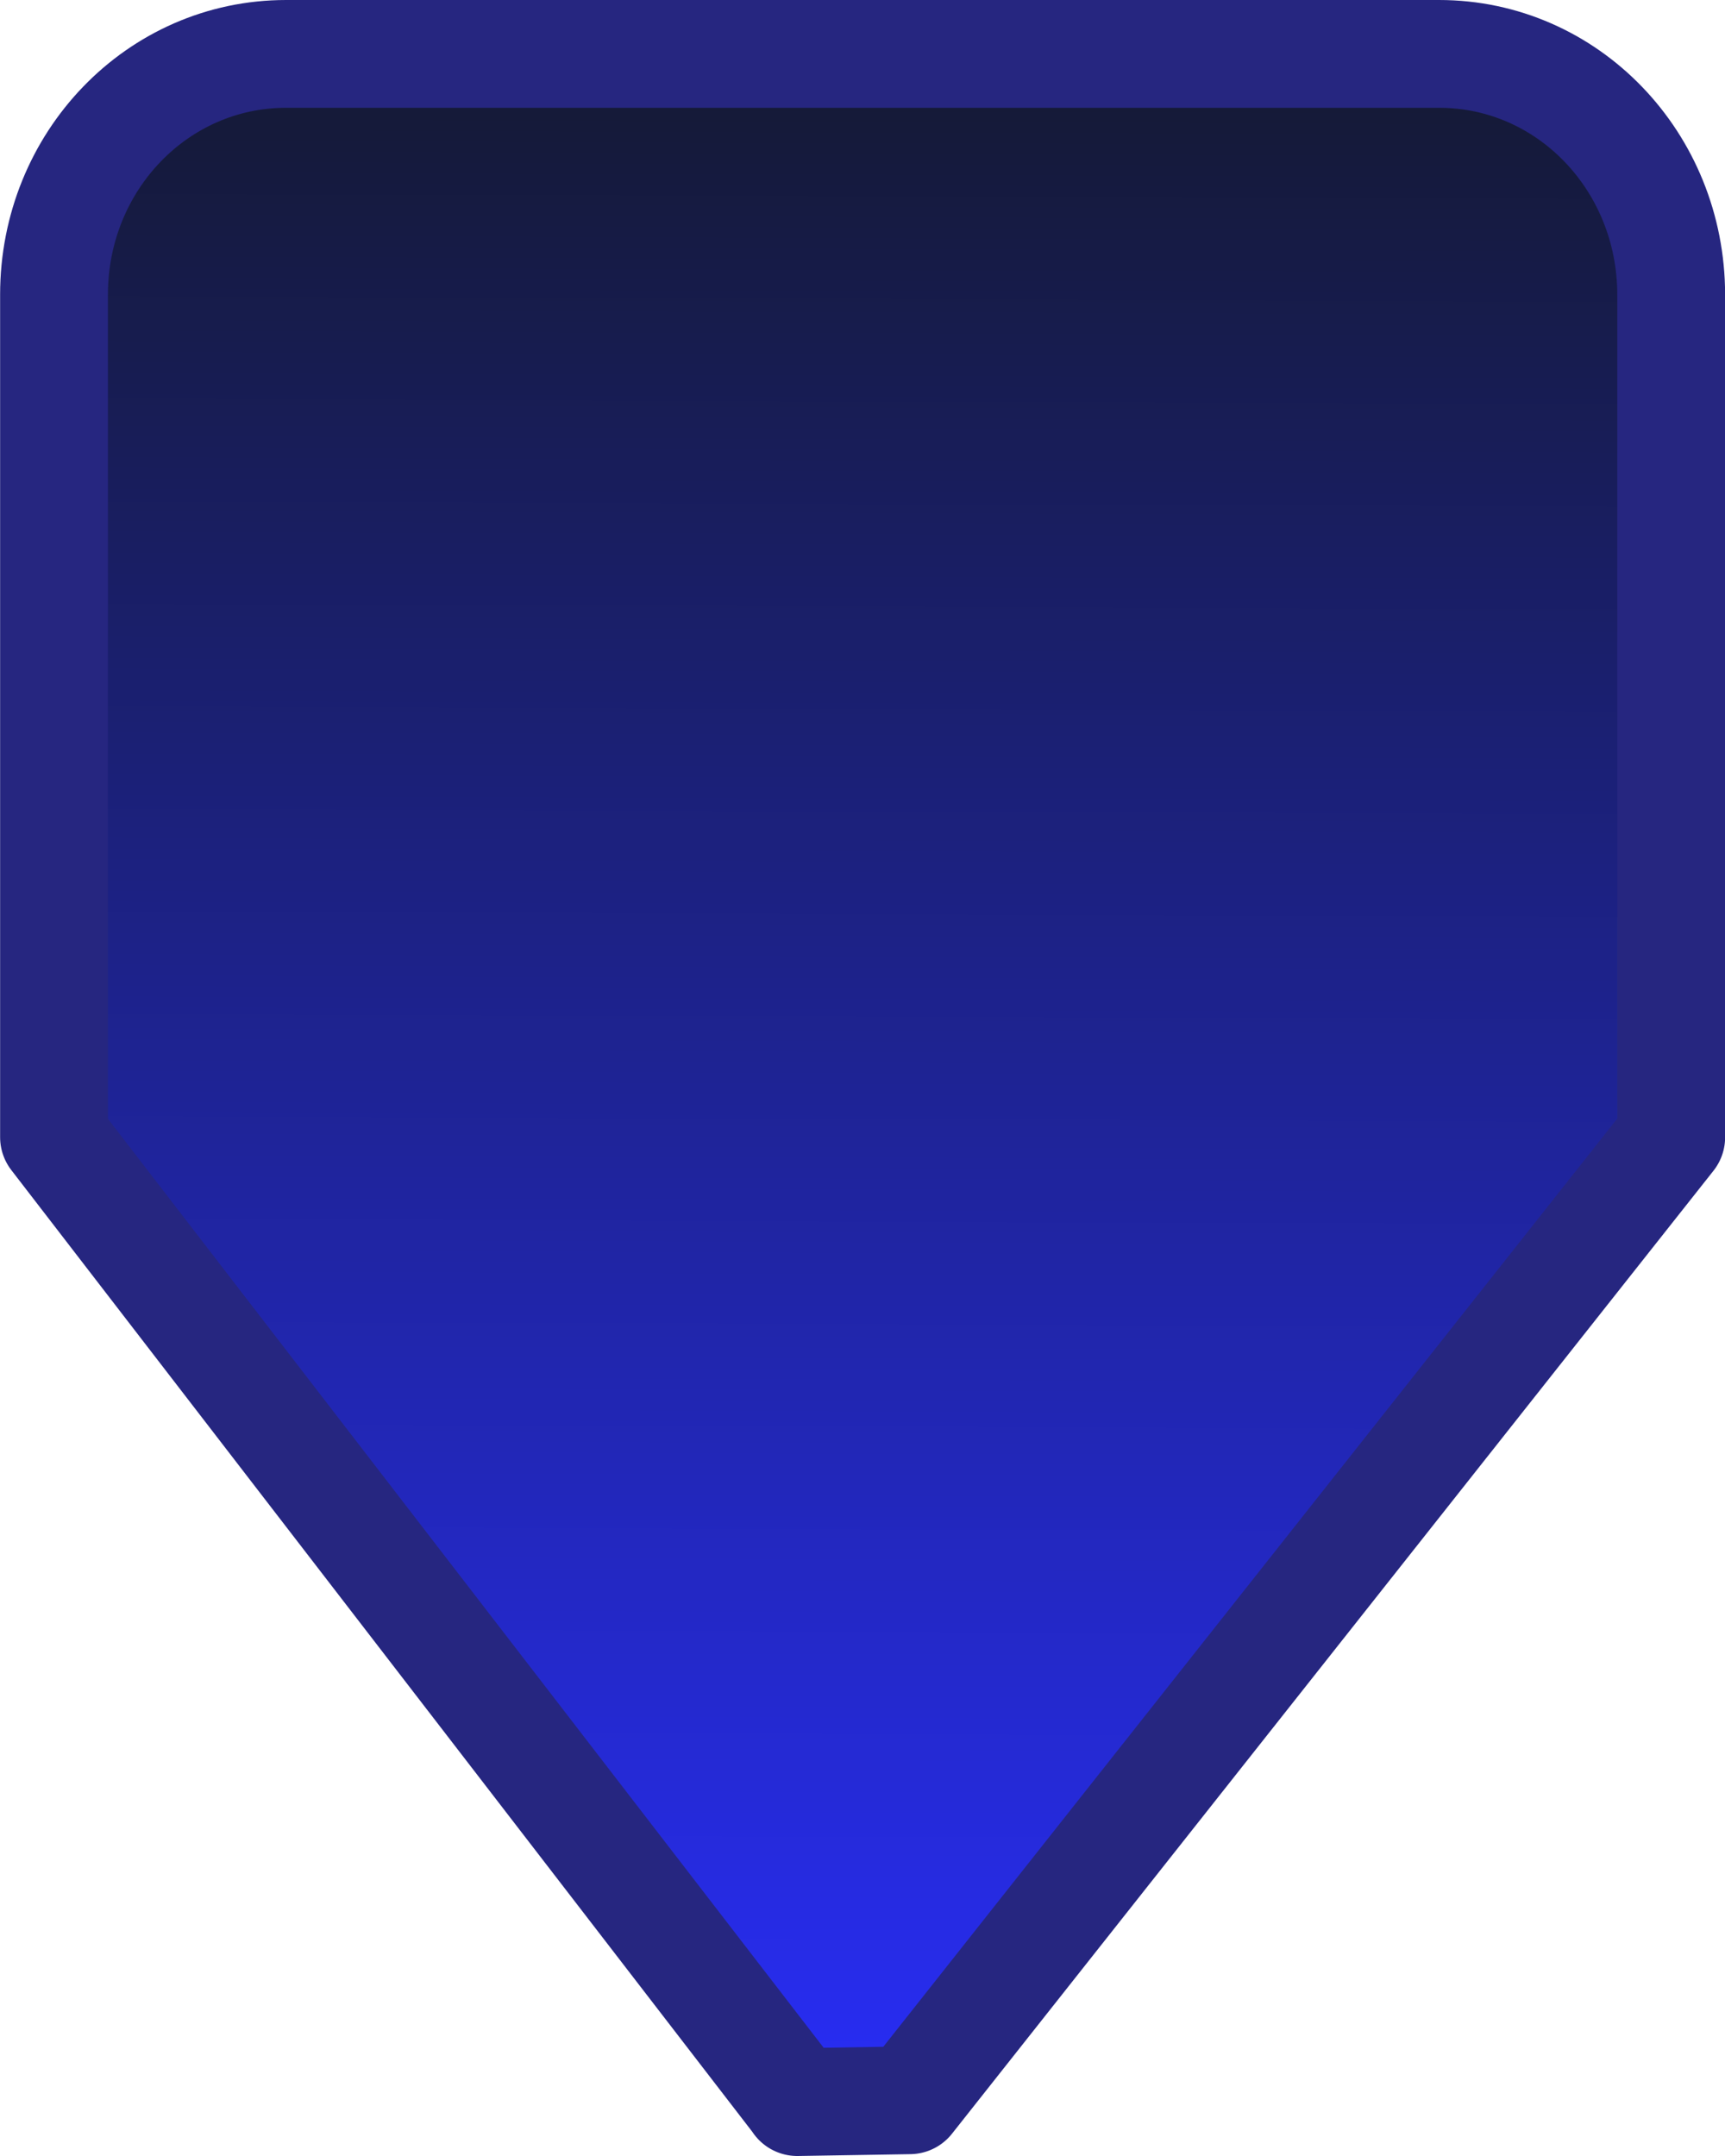 <?xml version="1.0" encoding="UTF-8" standalone="no"?>
<svg
   width="16"
   height="20"
   id="svg5435"
   version="1.1"
   inkscape:version="1.2 (dc2aedaf03, 2022-05-15)"
   sodipodi:docname="scale-slider-marks-below-horizontal-tune.svg"
   xmlns:inkscape="http://www.inkscape.org/namespaces/inkscape"
   xmlns:sodipodi="http://sodipodi.sourceforge.net/DTD/sodipodi-0.dtd"
   xmlns:xlink="http://www.w3.org/1999/xlink"
   xmlns="http://www.w3.org/2000/svg"
   xmlns:svg="http://www.w3.org/2000/svg"
   xmlns:rdf="http://www.w3.org/1999/02/22-rdf-syntax-ns#"
   xmlns:cc="http://creativecommons.org/ns#"
   xmlns:dc="http://purl.org/dc/elements/1.1/">
  <defs
     id="defs5437">
    <linearGradient
       id="linearGradient4714-3">
      <stop
         id="stop4716-9"
         offset="0"
         style="stop-color:#282df4;stop-opacity:1;" />
      <stop
         id="stop4718-6"
         offset="1"
         style="stop-color:#141932;stop-opacity:1;" />
    </linearGradient>
    <linearGradient
       id="linearGradient4722">
      <stop
         id="stop4724"
         offset="0"
         style="stop-color:#3f3f3f;stop-opacity:1" />
      <stop
         id="stop4726"
         offset="1"
         style="stop-color:#1d1d1d;stop-opacity:1" />
    </linearGradient>
    <linearGradient
       inkscape:collect="always"
       xlink:href="#linearGradient4714-3"
       id="linearGradient5845"
       gradientUnits="userSpaceOnUse"
       gradientTransform="matrix(-1.076,0,0,-1.117,68.706,279.428)"
       x1="56.977"
       y1="222.045"
       x2="56.917"
       y2="239.05" />
  </defs>
  <sodipodi:namedview
     inkscape:document-rotation="0"
     inkscape:object-paths="true"
     inkscape:window-maximized="0"
     inkscape:window-y="249"
     inkscape:window-x="2144"
     inkscape:window-height="784"
     inkscape:window-width="1154"
     inkscape:document-units="px"
     inkscape:grid-bbox="true"
     showgrid="true"
     inkscape:current-layer="layer1"
     inkscape:cy="17.122534"
     inkscape:cx="1.7412746"
     inkscape:zoom="13.783007"
     inkscape:pageshadow="2"
     inkscape:pageopacity="0.0"
     borderopacity="1.0"
     bordercolor="#666666"
     pagecolor="#ffffff"
     id="base"
     inkscape:showpageshadow="2"
     inkscape:pagecheckerboard="0"
     inkscape:deskcolor="#d1d1d1" />
  <g
     transform="translate(0,-12)"
     inkscape:groupmode="layer"
     inkscape:label="Layer 1"
     id="layer1">
    <path
       sodipodi:nodetypes="cccccccccc"
       id="path5960"
       d="m 7.395,31.5 1.043,-0.017 7.063,-8.933 0,-7.816 C 15.5,13.496 14.54,12.5 13.348,12.5 l -10.695,0 c -1.192,0 -2.152,0.996 -2.152,2.233 l 0,7.816 6.895,8.95 z"
       style="fill:url(#linearGradient5845);fill-opacity:1;stroke:#262680;stroke-width:1;stroke-linecap:round;stroke-linejoin:round;stroke-miterlimit:4;stroke-opacity:1;stroke-dasharray:none;display:inline;enable-background:new;opacity:1"
       inkscape:connector-curvature="0" />
  </g>
</svg>
